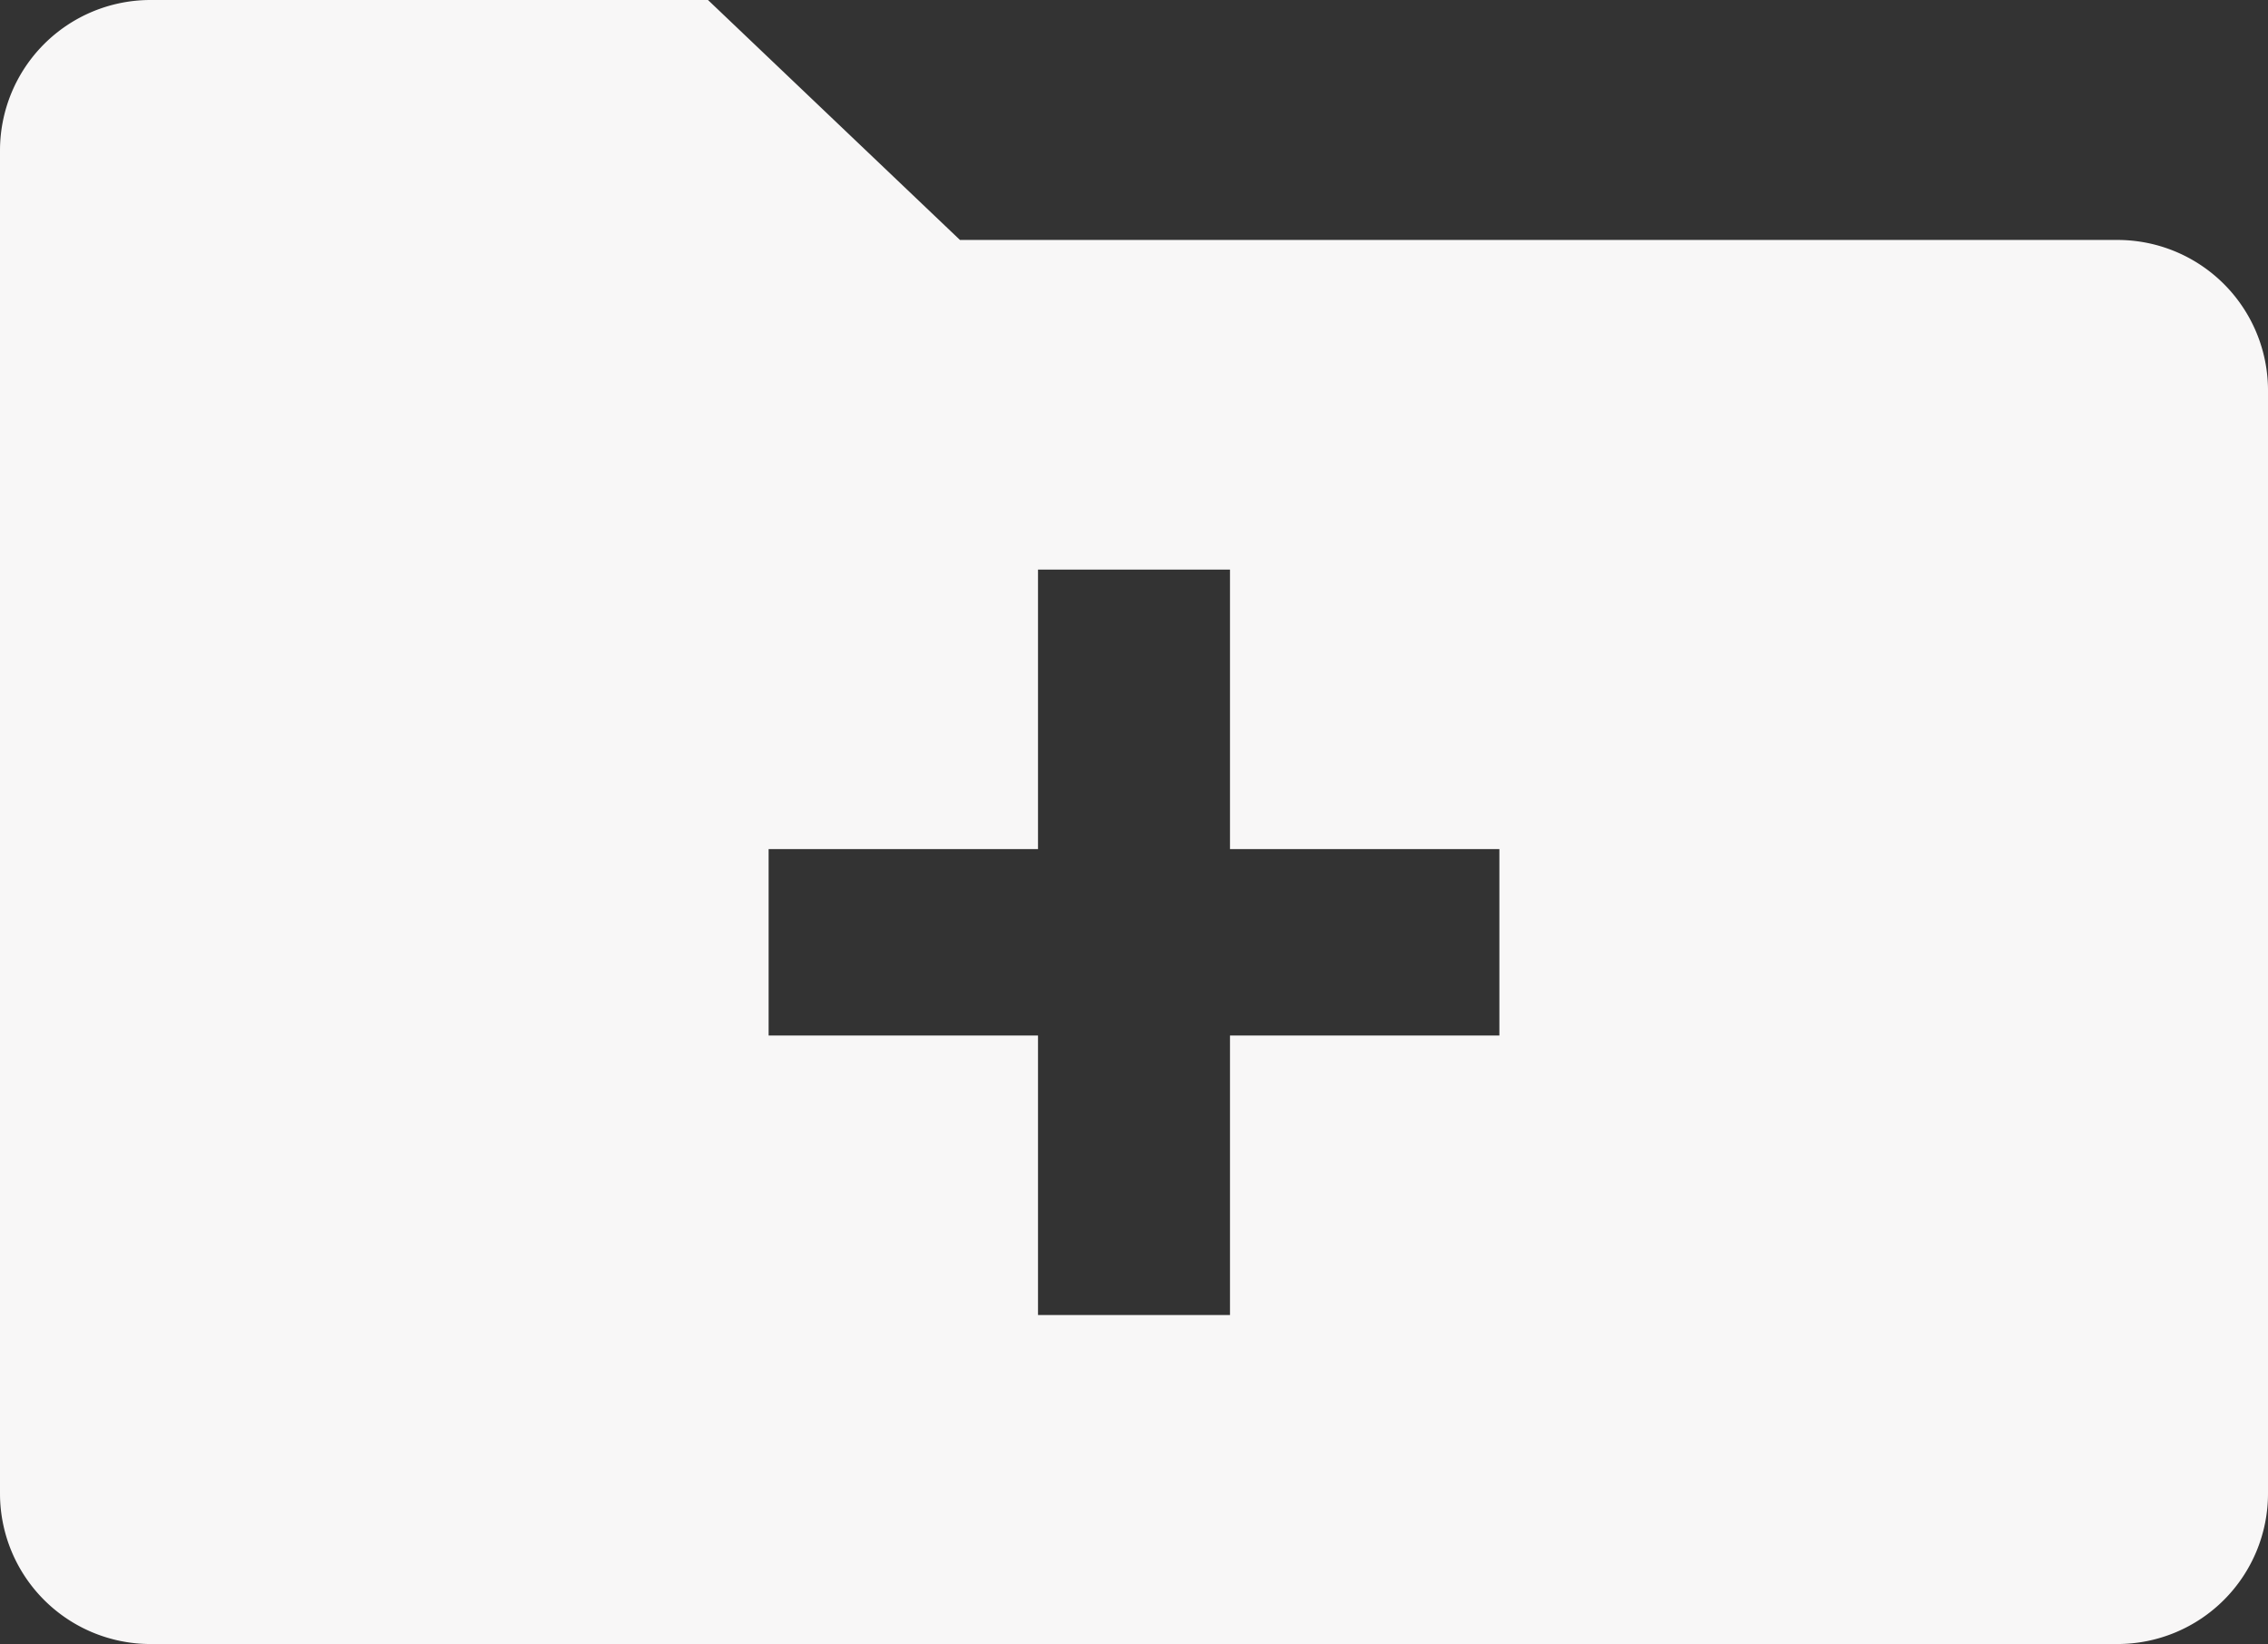 <svg xmlns="http://www.w3.org/2000/svg" viewBox="0 0 105.49 76.46"><rect x="0" y="0" width="105.49" height="76.46" fill="#333333" stroke="none"/><defs><style>.cls-1{fill:#f8f7f7;}</style></defs><title>Fichier 2folder</title><g id="Calque_2" data-name="Calque 2"><g id="Calque_2-2" data-name="Calque 2"><path class="cls-1" d="M98.49,11.16H44.65L32.93,0H7A7,7,0,0,0,0,7V69.46a7,7,0,0,0,7,7H98.49a7,7,0,0,0,7-7V18.16A7,7,0,0,0,98.49,11.16Zm-28.75,37H57.21v13H48.28v-13H35.75V39.49H48.28v-13h8.93v13H69.74Z"/></g></g></svg>